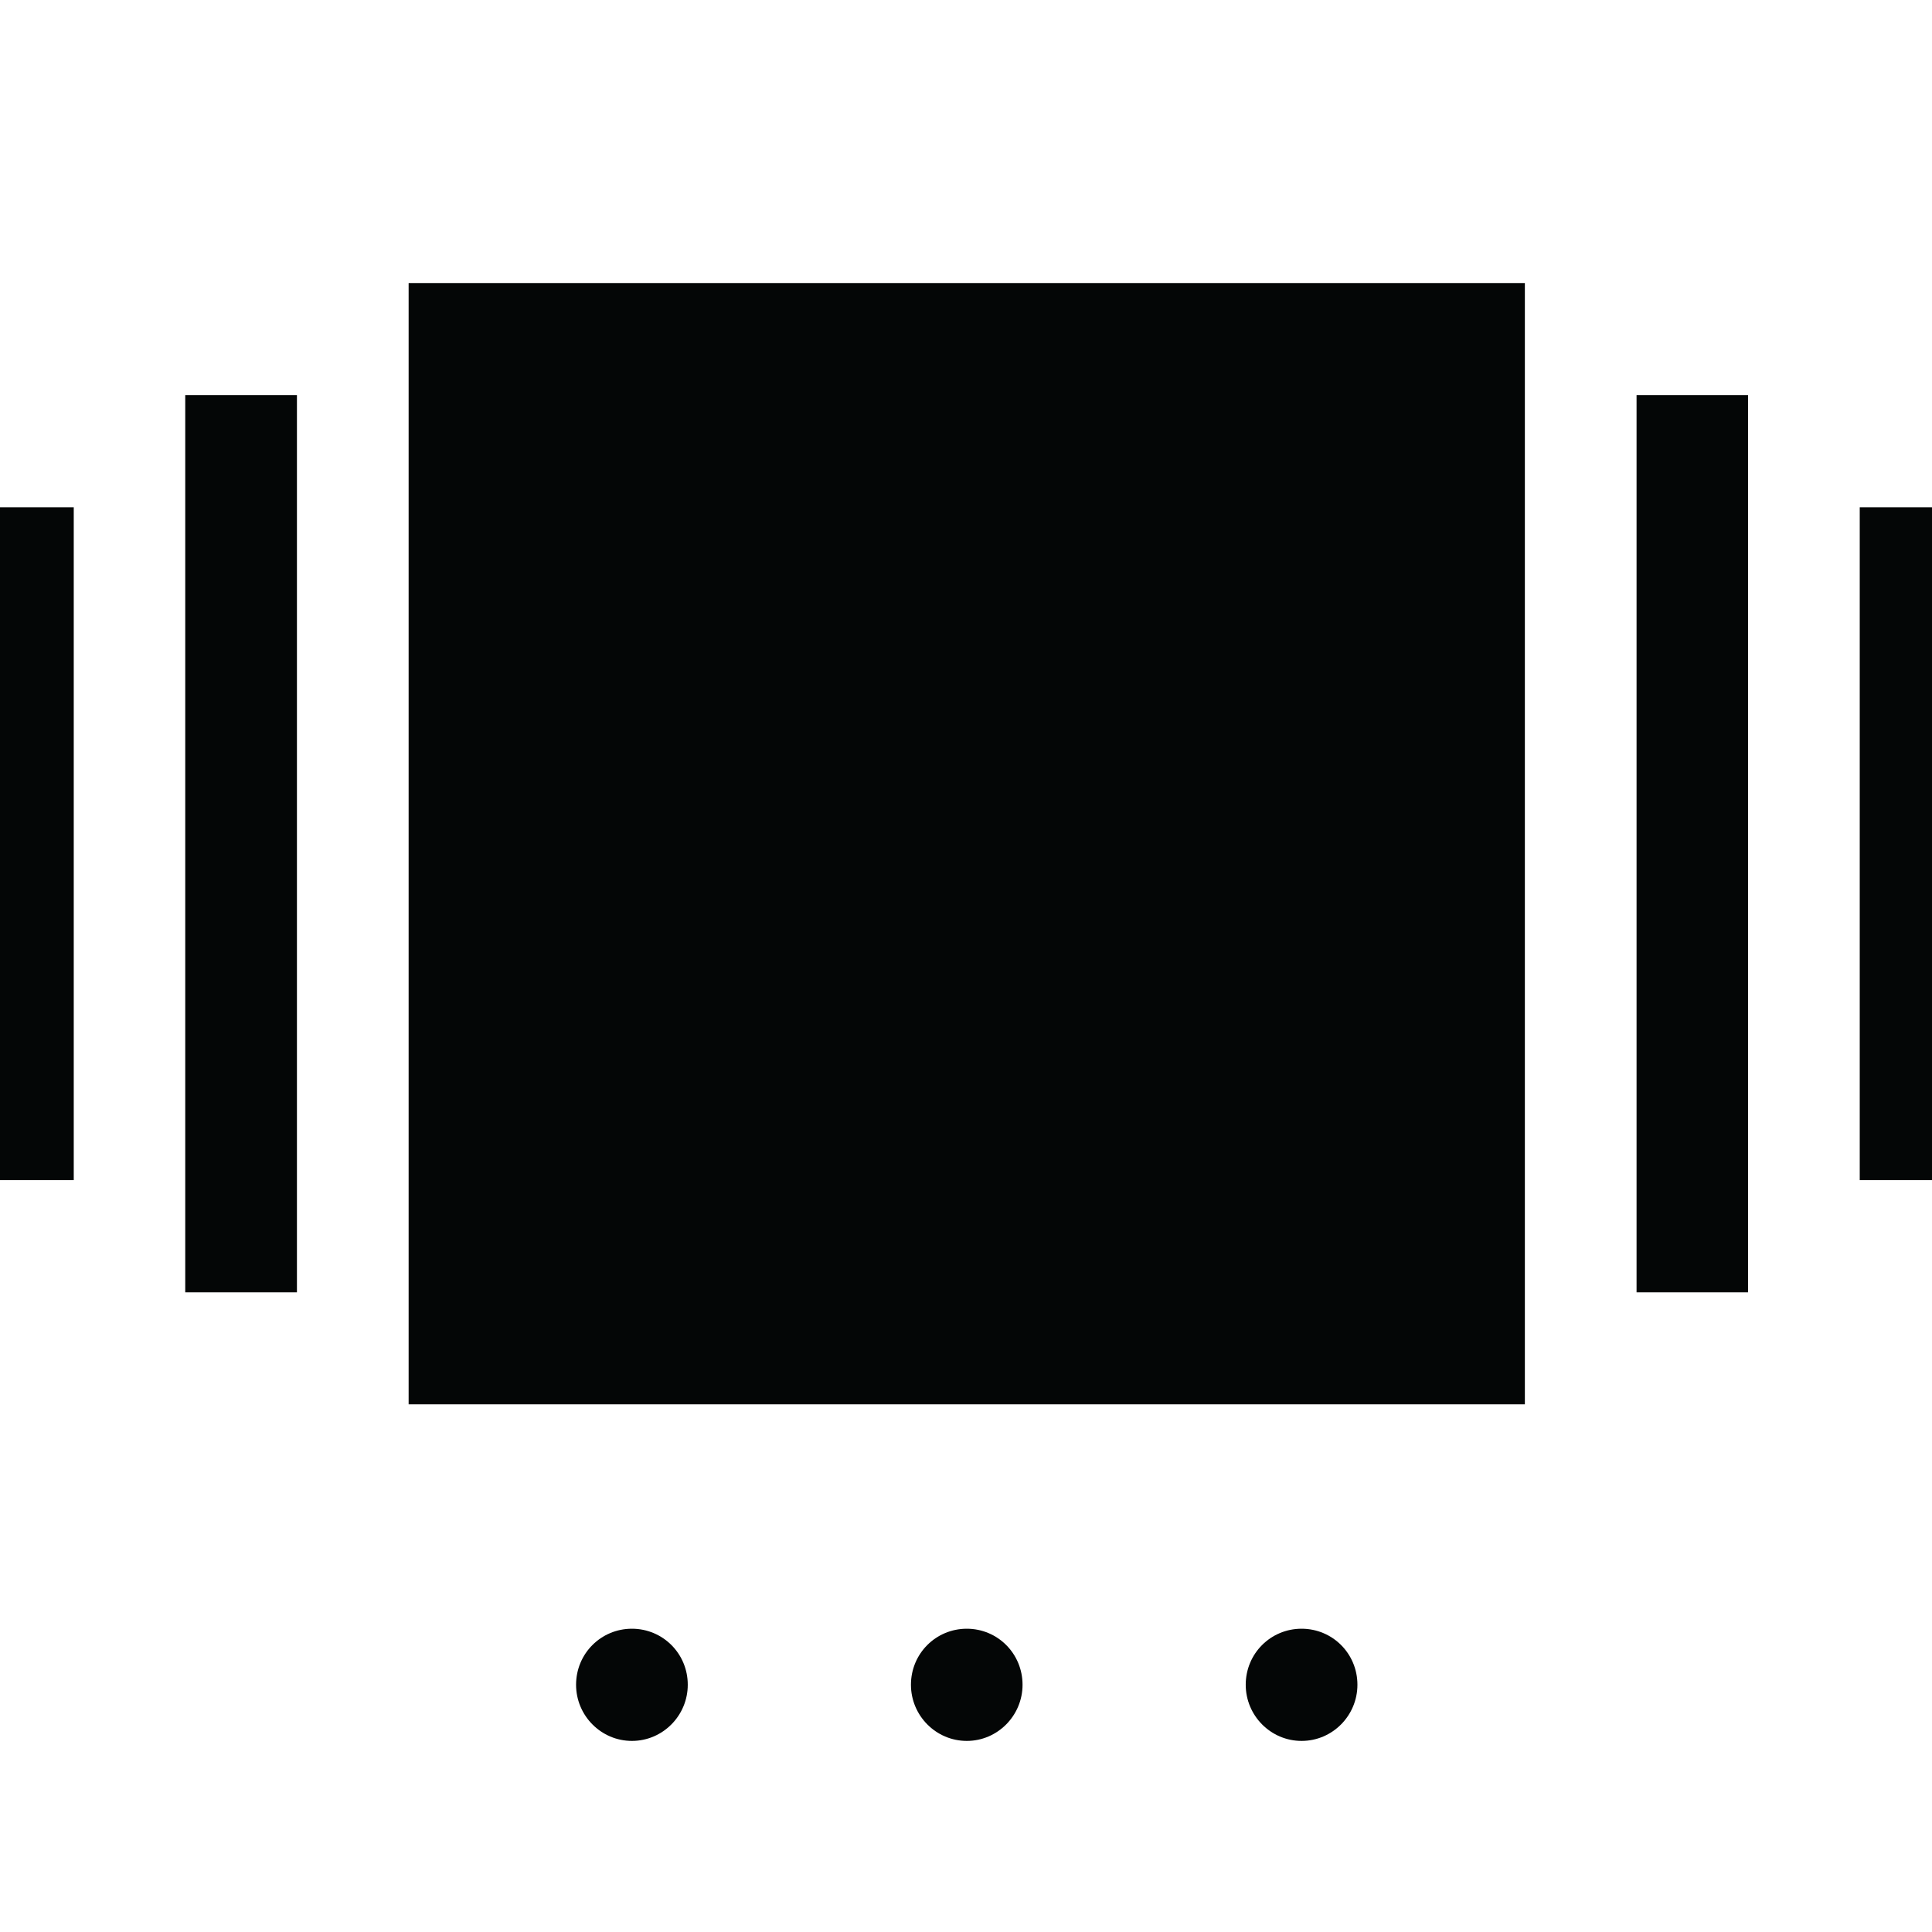 <svg xmlns="http://www.w3.org/2000/svg" xmlns:xlink="http://www.w3.org/1999/xlink" width="100" zoomAndPan="magnify" viewBox="0 0 75 75" height="100" preserveAspectRatio="xMidYMid meet" version="1.0"><defs><clipPath id="19bfe5d507"><path d="M 0 10.797 L 75 10.797 L 75 67.797 L 0 67.797 Z M 0 10.797 " clip-rule="nonzero"/></clipPath></defs><rect x="-7.5" width="90" fill="#ffffff" y="-7.5" height="90" fill-opacity="1"/><rect x="-7.5" width="90" fill="#ffffff" y="-7.5" height="90" fill-opacity="1"/><g clip-path="url(#19bfe5d507)"><path fill="#040606" d="M 50.527 63.227 C 49.328 63.227 48.359 64.191 48.359 65.402 C 48.359 66.598 49.328 67.582 50.527 67.582 C 51.727 67.582 52.695 66.598 52.695 65.402 C 52.695 64.191 51.727 63.227 50.527 63.227 Z M 24.531 63.227 C 23.332 63.227 22.363 64.191 22.363 65.402 C 22.363 66.598 23.332 67.582 24.531 67.582 C 25.73 67.582 26.699 66.598 26.699 65.402 C 26.699 64.191 25.73 63.227 24.531 63.227 Z M 37.531 63.227 C 36.332 63.227 35.363 64.191 35.363 65.402 C 35.363 66.598 36.332 67.582 37.531 67.582 C 38.727 67.582 39.695 66.598 39.695 65.402 C 39.695 64.191 38.727 63.227 37.531 63.227 Z M 72.195 19.691 L 72.195 45.812 L 76.531 45.812 L 76.531 19.691 Z M 63.531 50.168 L 67.859 50.168 L 67.859 15.336 L 63.531 15.336 Z M 15.863 54.516 L 59.195 54.516 L 59.195 10.988 L 15.863 10.988 Z M 7.191 50.168 L 11.527 50.168 L 11.527 15.336 L 7.191 15.336 Z M -1.469 19.691 L 2.863 19.691 L 2.863 45.812 L -1.469 45.812 L -1.469 19.691 " fill-opacity="1" fill-rule="nonzero"/></g></svg>